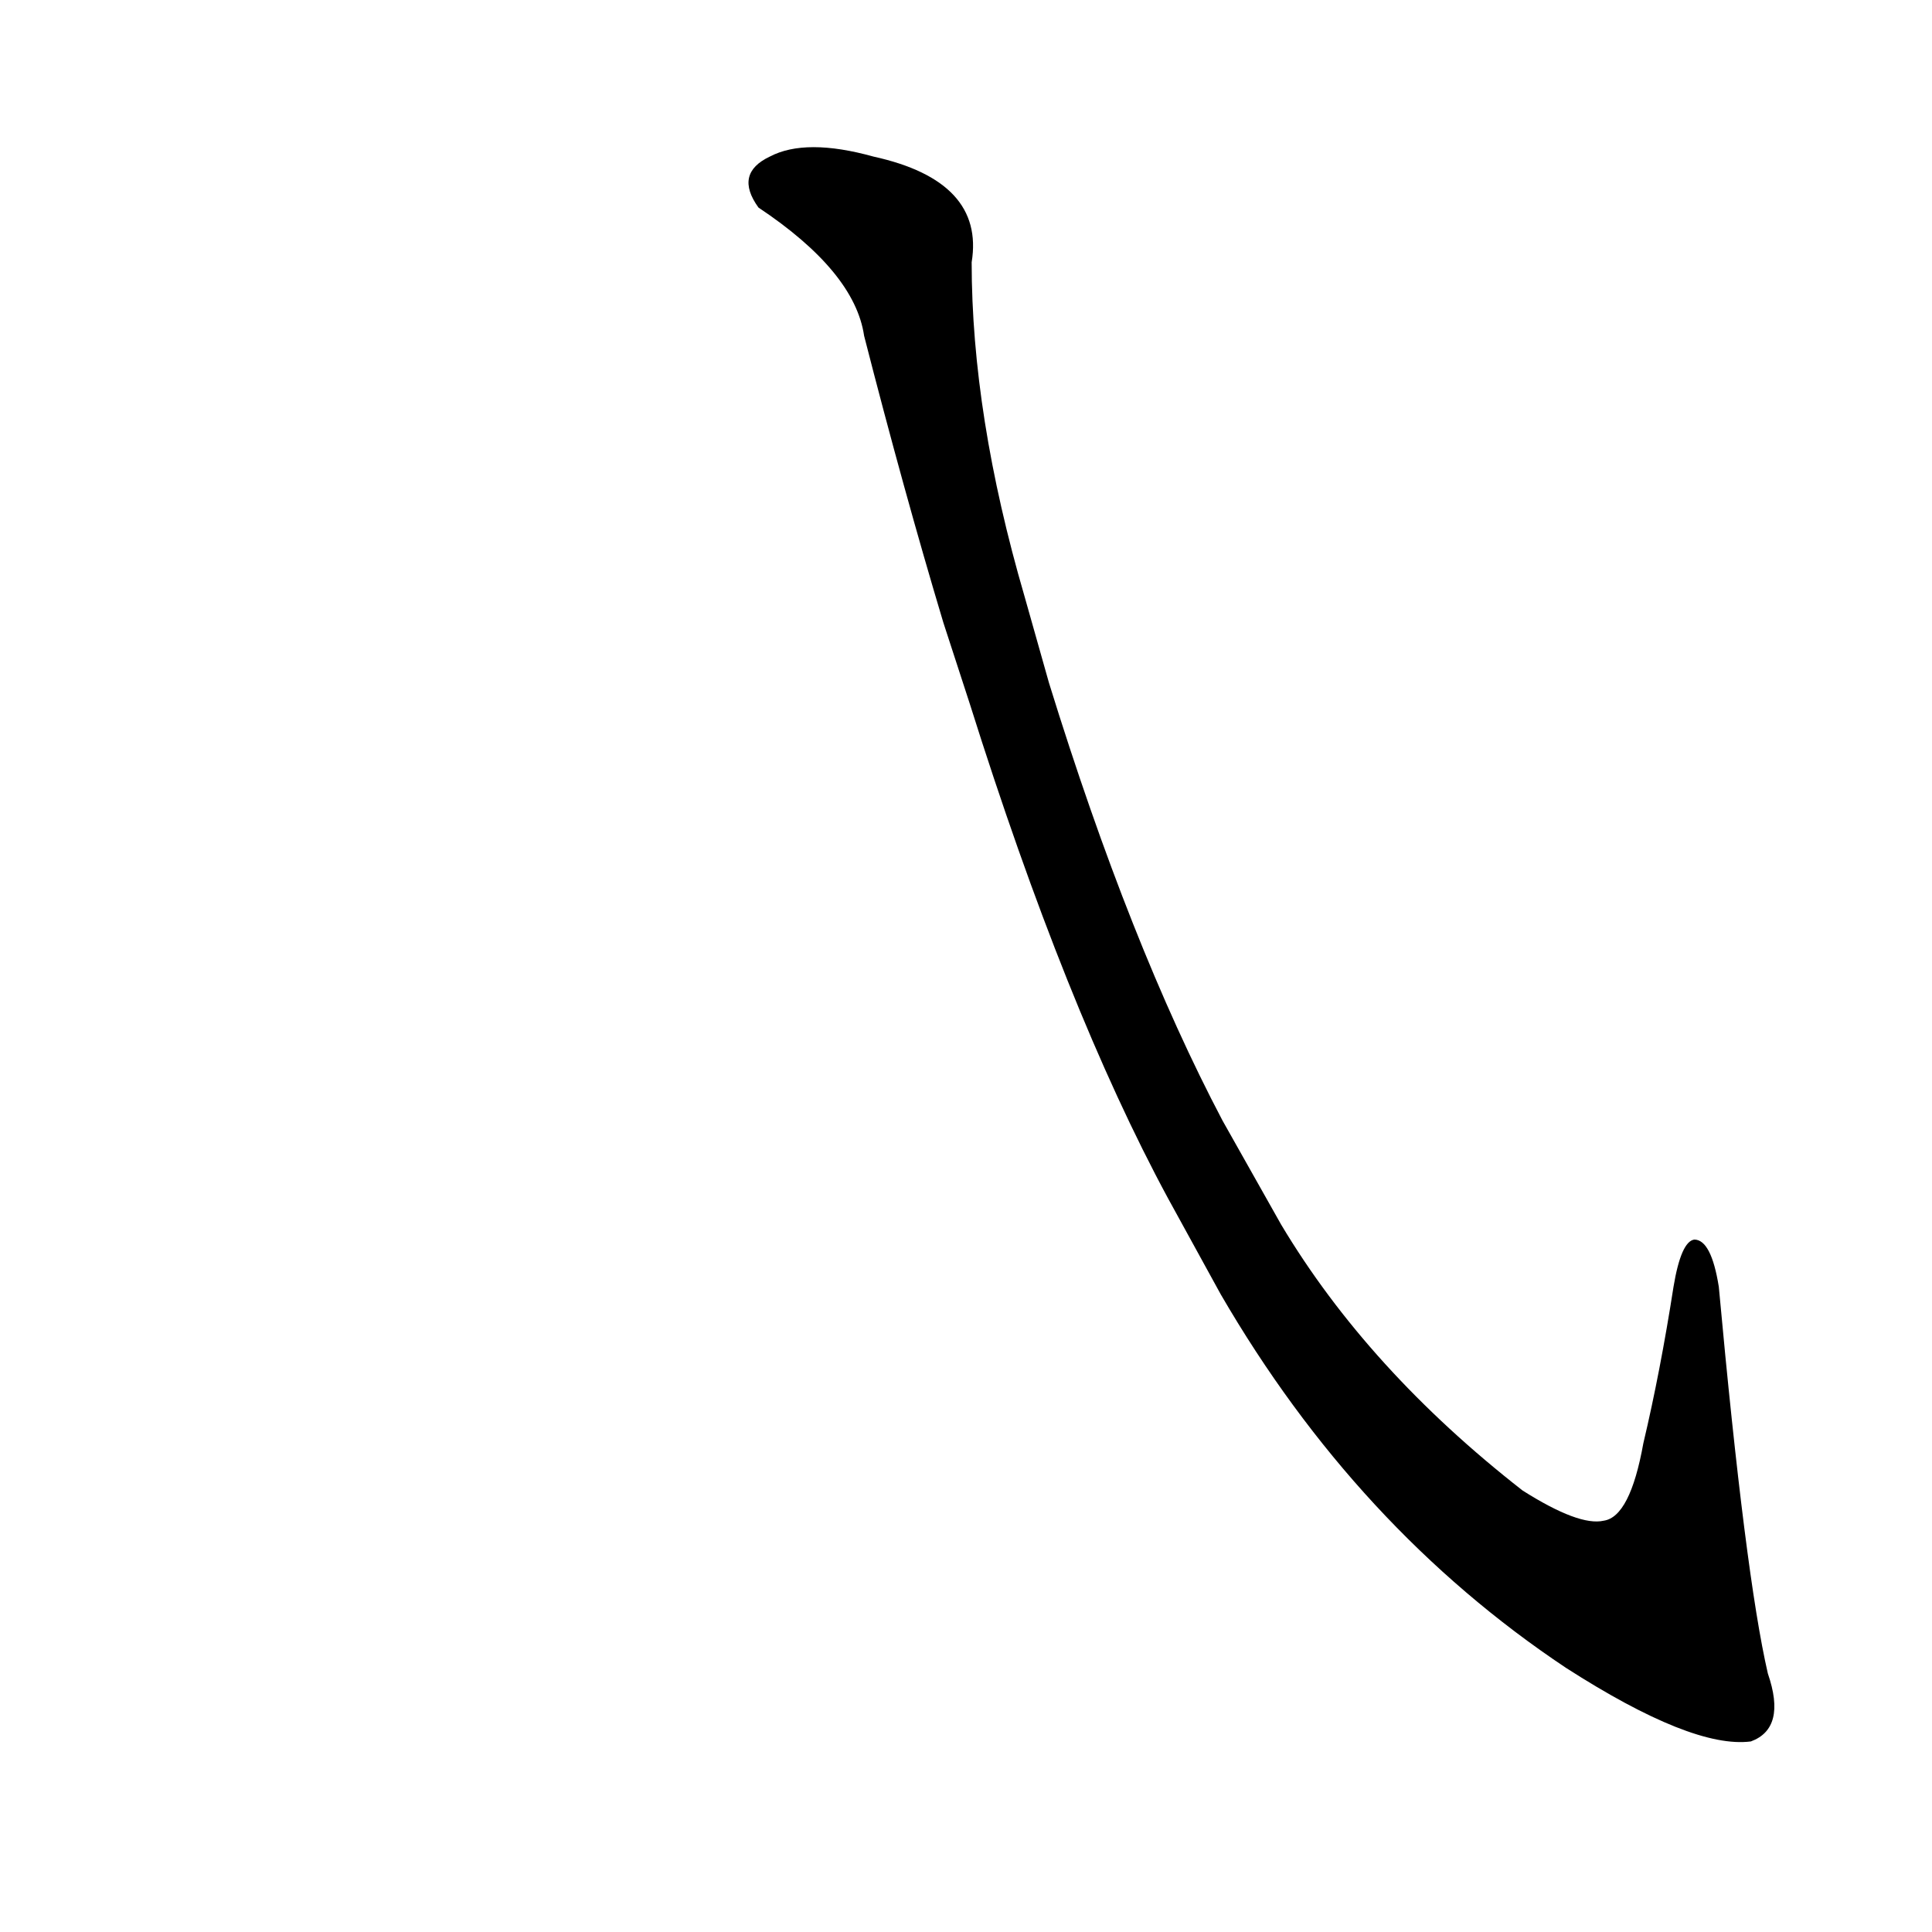 <?xml version='1.0' encoding='utf-8'?>
<svg xmlns="http://www.w3.org/2000/svg" version="1.1" viewBox="0 0 1024 1024"><g transform="scale(1, -1) translate(0, -900)"><path d="M 647 214 Q 719 90 830 16 Q 897 -27 928 -23 Q 947 -16 937 13 Q 925 65 911 218 Q 907 243 898 243 Q 891 242 887 218 Q 880 173 871 135 Q 864 96 850 94 Q 837 91 807 110 Q 725 174 679 251 L 648 306 Q 599 399 556 538 L 543 584 Q 515 680 515 761 Q 522 804 463 817 Q 427 827 408 817 Q 389 808 402 790 Q 453 756 458 722 Q 479 640 500 570 L 514 527 Q 565 365 619 265 L 647 214 Z" fill="black" /></g></svg>